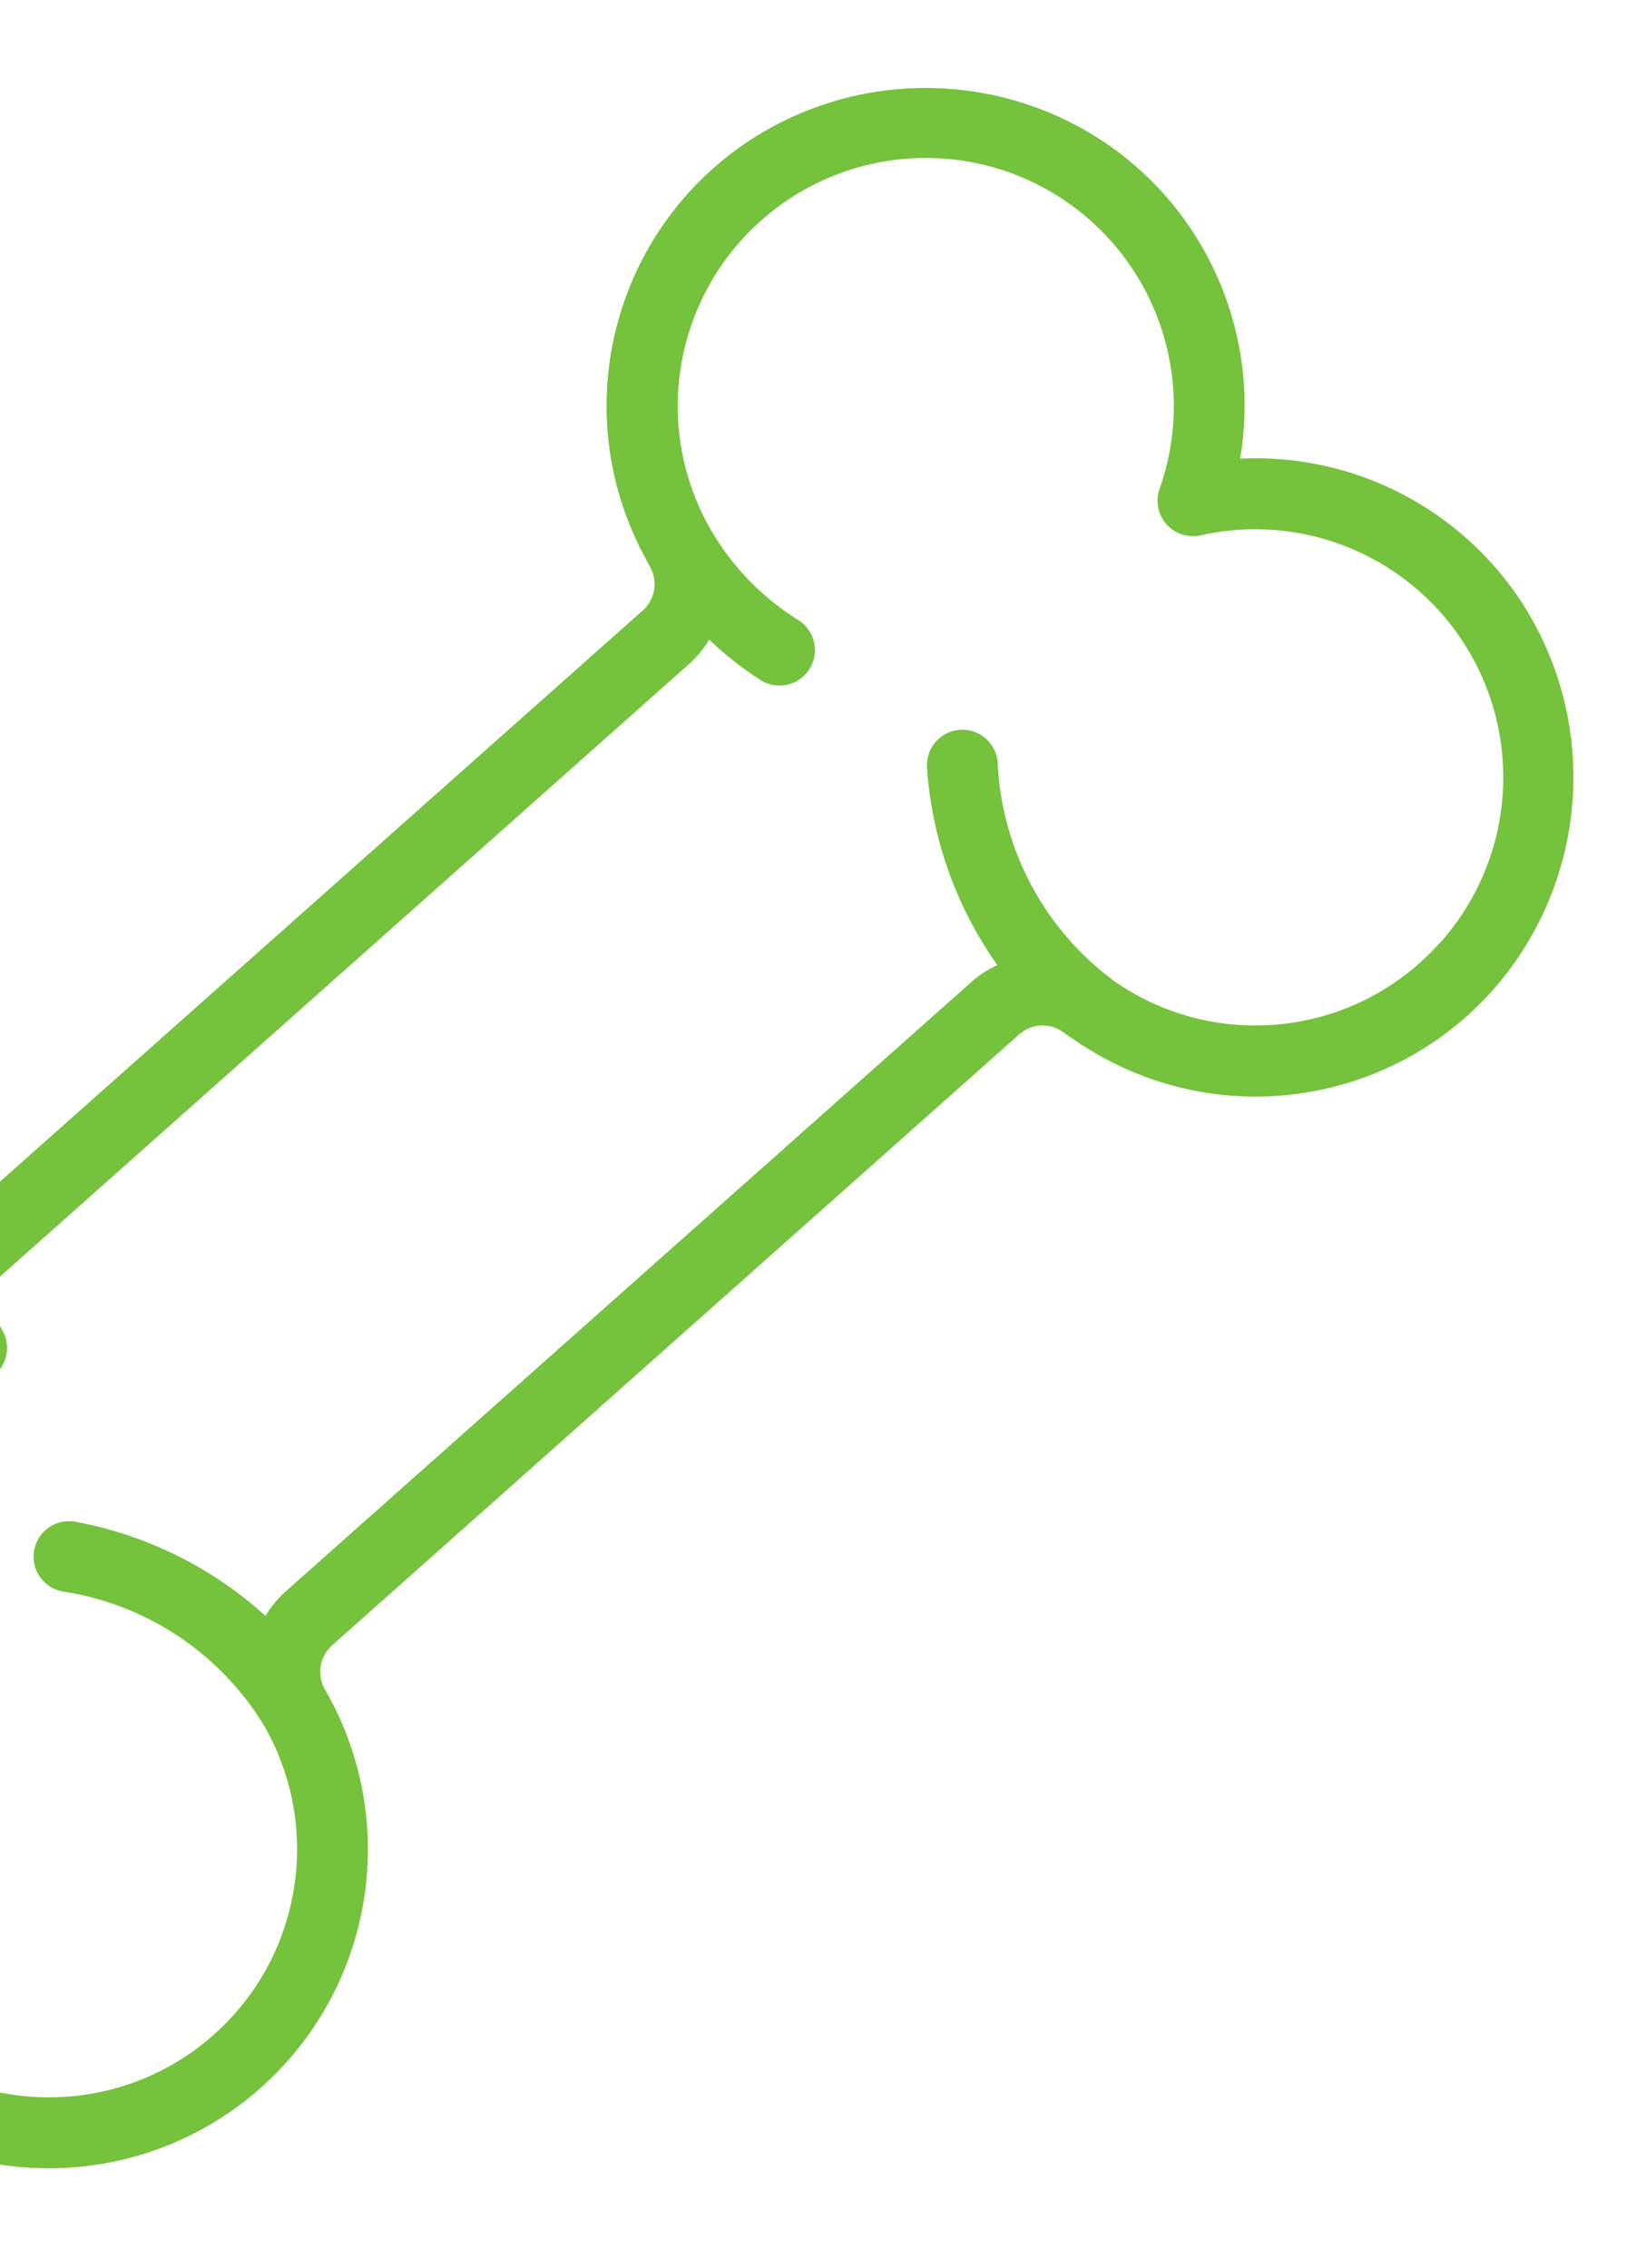 <svg width="94" height="131" viewBox="0 0 94 131" fill="none" xmlns="http://www.w3.org/2000/svg">
<path d="M71.652 26.492C72.748 20.003 70.287 13.425 65.201 9.249C58.784 4.023 49.683 3.677 42.887 8.399C35.478 13.574 32.941 23.374 36.908 31.494C36.917 31.517 36.905 31.539 36.924 31.562C36.974 31.66 37.04 31.75 37.09 31.847C37.241 32.139 37.379 32.436 37.547 32.723C38.029 33.558 37.858 34.616 37.139 35.258L-2.579 70.541C-3.3 71.183 -4.373 71.228 -5.145 70.648C-5.38 70.471 -5.628 70.319 -5.87 70.152C-5.973 70.085 -6.066 70.001 -6.165 69.93C-6.186 69.916 -6.211 69.915 -6.231 69.903C-13.833 64.968 -23.901 66.322 -29.93 73.09C-35.421 79.286 -36.147 88.369 -31.709 95.358C-28.165 100.905 -21.919 104.126 -15.345 103.8C-16.674 111.812 -12.601 119.749 -5.317 123.34C1.967 126.931 10.743 125.33 16.289 119.398C21.835 113.466 22.843 104.602 18.77 97.576C18.293 96.74 18.463 95.685 19.178 95.041L58.887 59.742C59.607 59.102 60.679 59.057 61.45 59.635C61.7 59.822 61.959 59.983 62.215 60.156C62.324 60.23 62.411 60.318 62.532 60.38C62.56 60.398 62.59 60.406 62.618 60.422C70.21 65.304 80.225 63.939 86.234 57.204C91.721 51.01 92.447 41.932 88.016 34.944C84.473 29.395 78.228 26.169 71.652 26.492ZM83.196 54.447C78.428 59.805 70.424 60.793 64.495 56.755C60.383 53.781 57.857 49.087 57.639 44.016C57.541 42.89 56.548 42.056 55.422 42.155C54.295 42.253 53.462 43.246 53.56 44.372C53.846 48.463 55.25 52.396 57.62 55.743C57.092 55.984 56.602 56.3 56.166 56.682L16.458 91.962C16.02 92.361 15.642 92.823 15.338 93.332C12.262 90.544 8.473 88.664 4.392 87.901C3.283 87.678 2.203 88.395 1.979 89.503C1.755 90.612 2.472 91.692 3.581 91.916C8.415 92.638 12.682 95.463 15.235 99.631C18.555 105.365 17.512 112.628 12.711 117.195C7.91 121.762 0.605 122.442 -4.957 118.84C-10.518 115.237 -12.884 108.292 -10.678 102.043C-10.432 101.342 -10.585 100.562 -11.079 100.005C-11.573 99.449 -12.329 99.205 -13.055 99.367C-19.439 100.814 -25.991 97.752 -28.977 91.927C-31.962 86.102 -30.62 78.994 -25.718 74.658C-20.815 70.322 -13.597 69.859 -8.18 73.533C-6.179 74.89 -4.545 76.72 -3.423 78.86C-2.877 79.828 -1.659 80.184 -0.679 79.662C0.302 79.141 0.688 77.932 0.191 76.939C-0.258 76.108 -0.766 75.309 -1.329 74.55C-0.797 74.31 -0.302 73.994 0.139 73.612L39.85 38.318C40.29 37.919 40.669 37.458 40.974 36.948C41.888 37.821 42.884 38.603 43.947 39.285C44.905 39.887 46.169 39.598 46.77 38.64C47.371 37.682 47.082 36.418 46.125 35.817C43.831 34.394 41.965 32.375 40.727 29.976C37.753 24.157 39.093 17.062 43.985 12.728C48.877 8.394 56.081 7.919 61.499 11.574C66.918 15.228 69.177 22.085 66.992 28.245C66.746 28.947 66.9 29.727 67.394 30.283C67.888 30.838 68.645 31.082 69.371 30.92C75.45 29.549 81.718 32.264 84.876 37.637C88.035 43.009 87.359 49.806 83.204 54.452L83.196 54.447Z" fill="#75C23D"/>
</svg>
